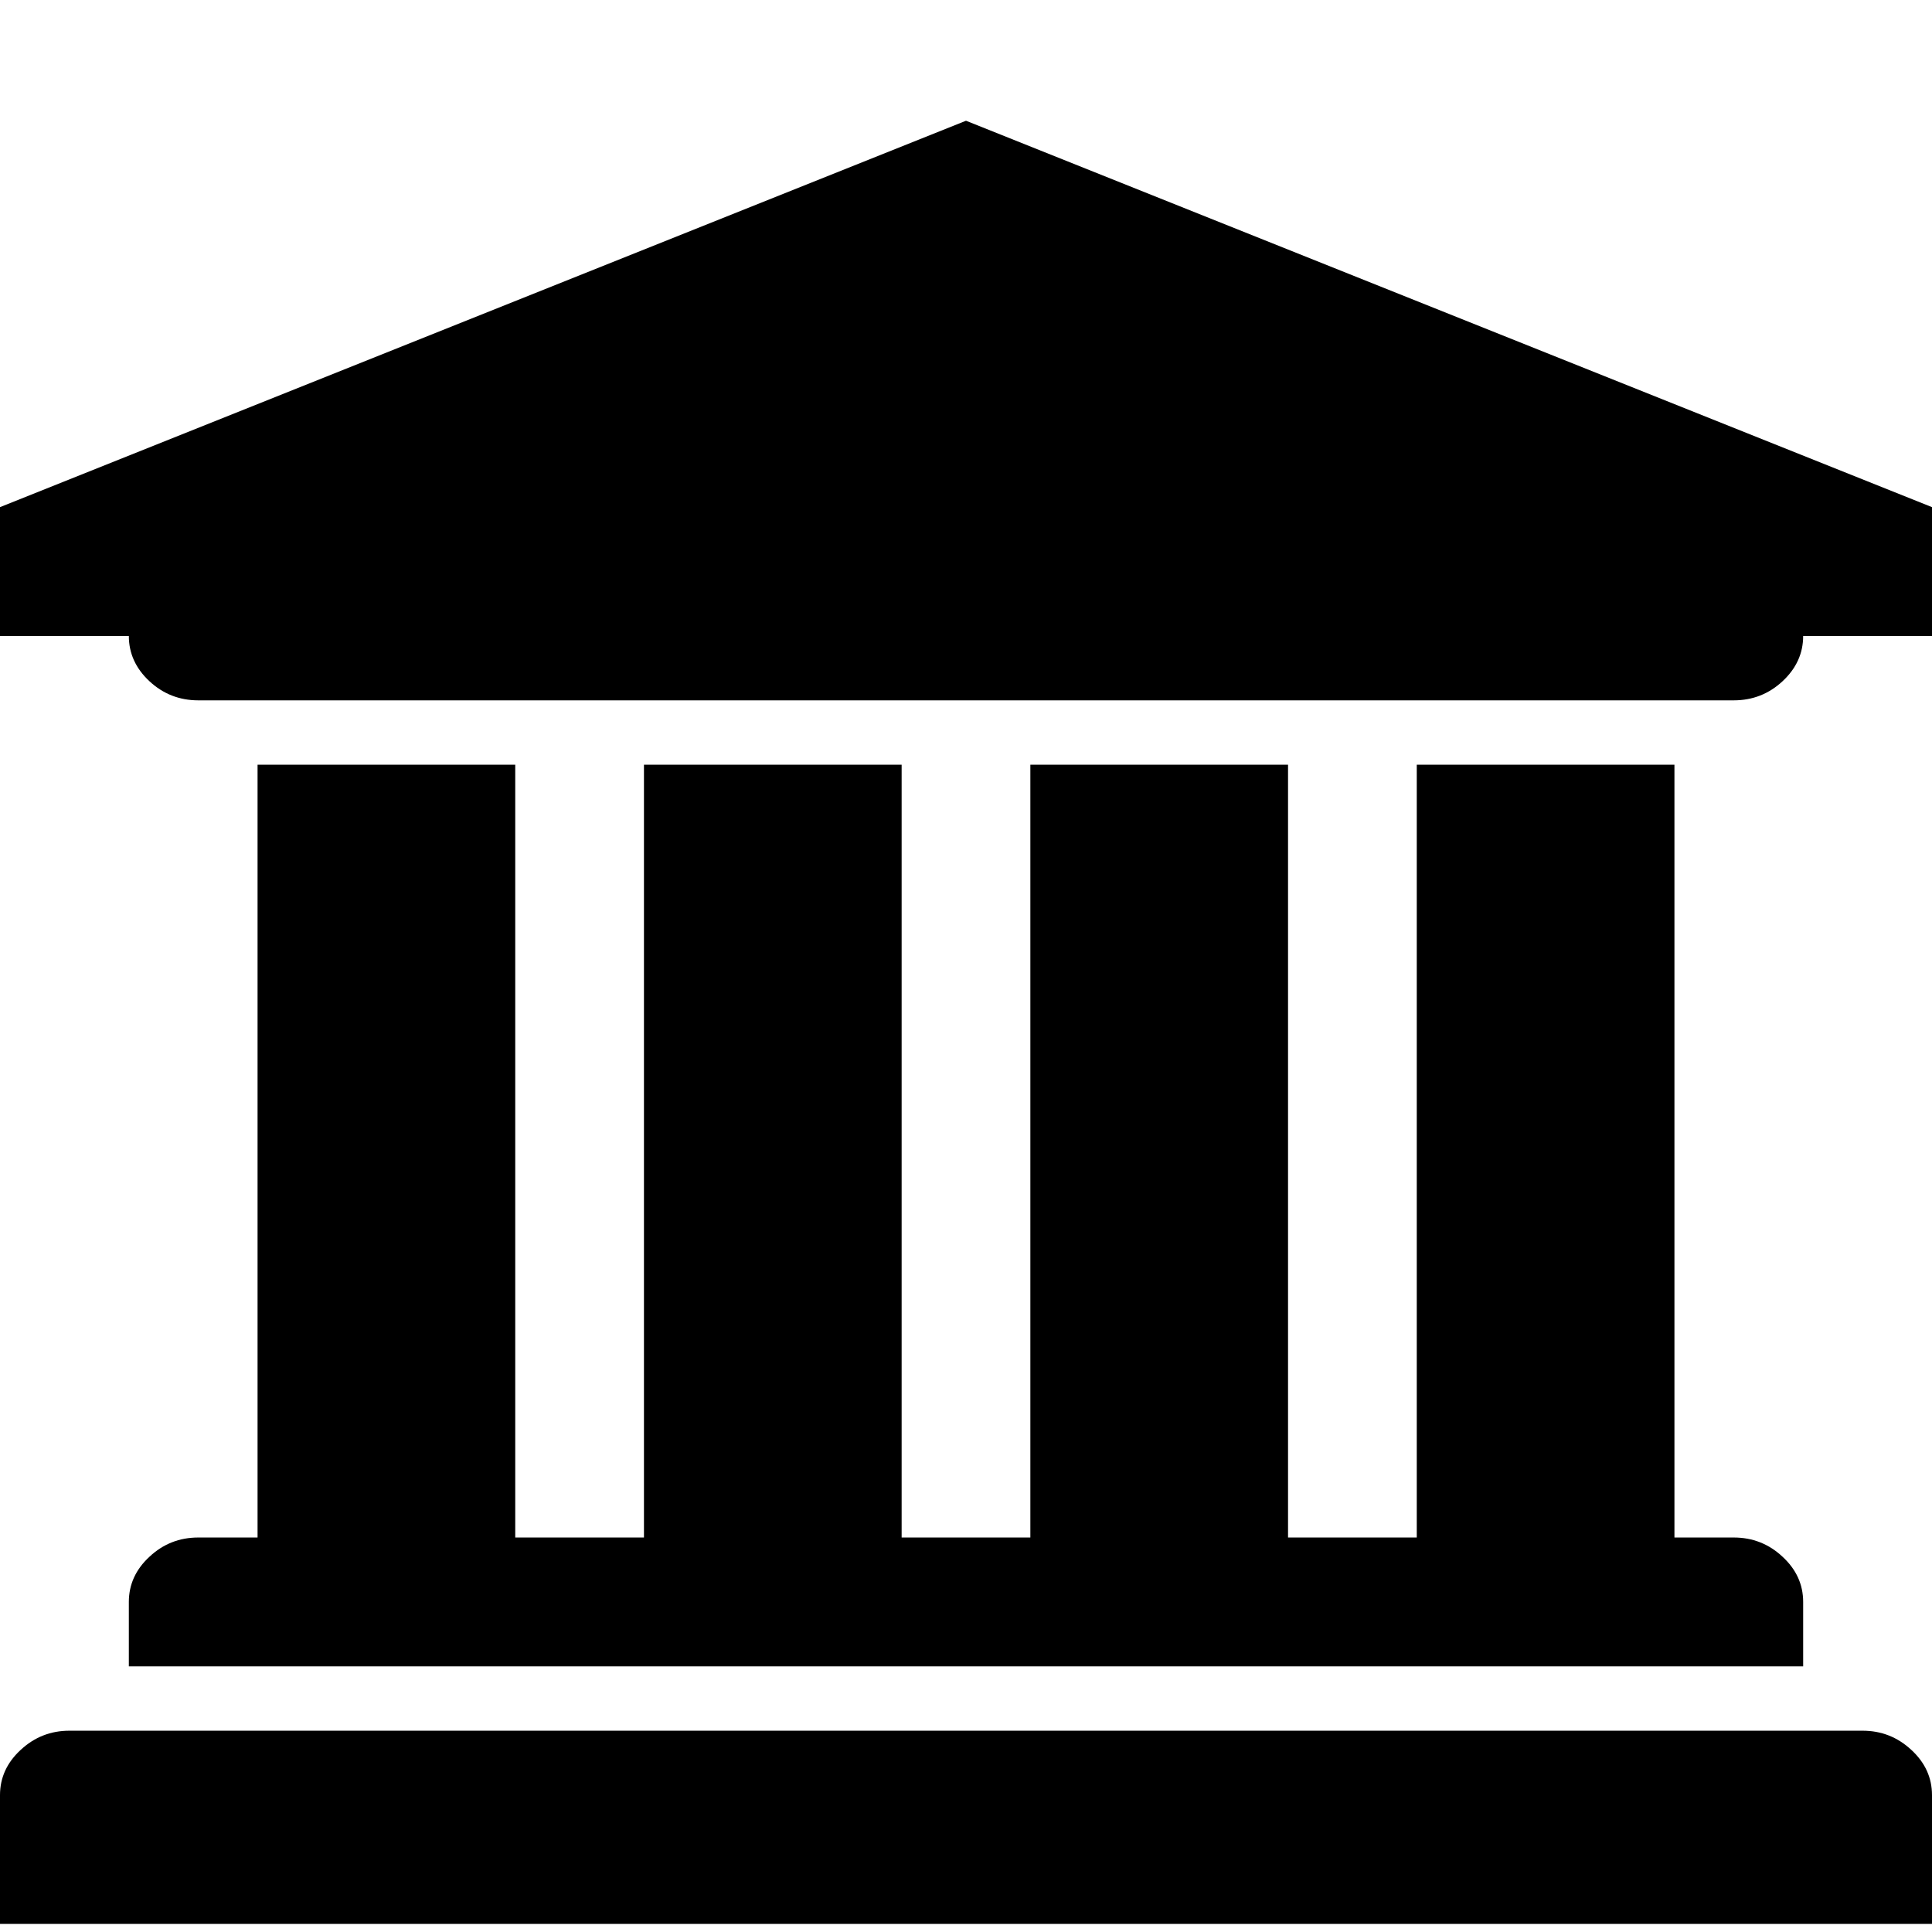 <svg width="16" height="16" viewBox="0 0 16 16" fill="none" xmlns="http://www.w3.org/2000/svg">
<path d="M8 1L16 4.2V5.267H14.933C14.933 5.411 14.876 5.536 14.762 5.642C14.649 5.747 14.514 5.8 14.358 5.8H1.642C1.486 5.8 1.351 5.747 1.238 5.642C1.124 5.536 1.067 5.411 1.067 5.267H0V4.2L8 1ZM2.133 6.333H4.267V12.733H5.333V6.333H7.467V12.733H8.533V6.333H10.667V12.733H11.733V6.333H13.867V12.733H14.358C14.514 12.733 14.649 12.786 14.762 12.892C14.876 12.997 14.933 13.122 14.933 13.267V13.8H1.067V13.267C1.067 13.122 1.124 12.997 1.238 12.892C1.351 12.786 1.486 12.733 1.642 12.733H2.133V6.333ZM15.425 14.333C15.581 14.333 15.715 14.386 15.829 14.492C15.943 14.597 16 14.722 16 14.867V15.933H0V14.867C0 14.722 0.057 14.597 0.171 14.492C0.285 14.386 0.419 14.333 0.575 14.333H15.425Z" fill="black"/>
</svg>
